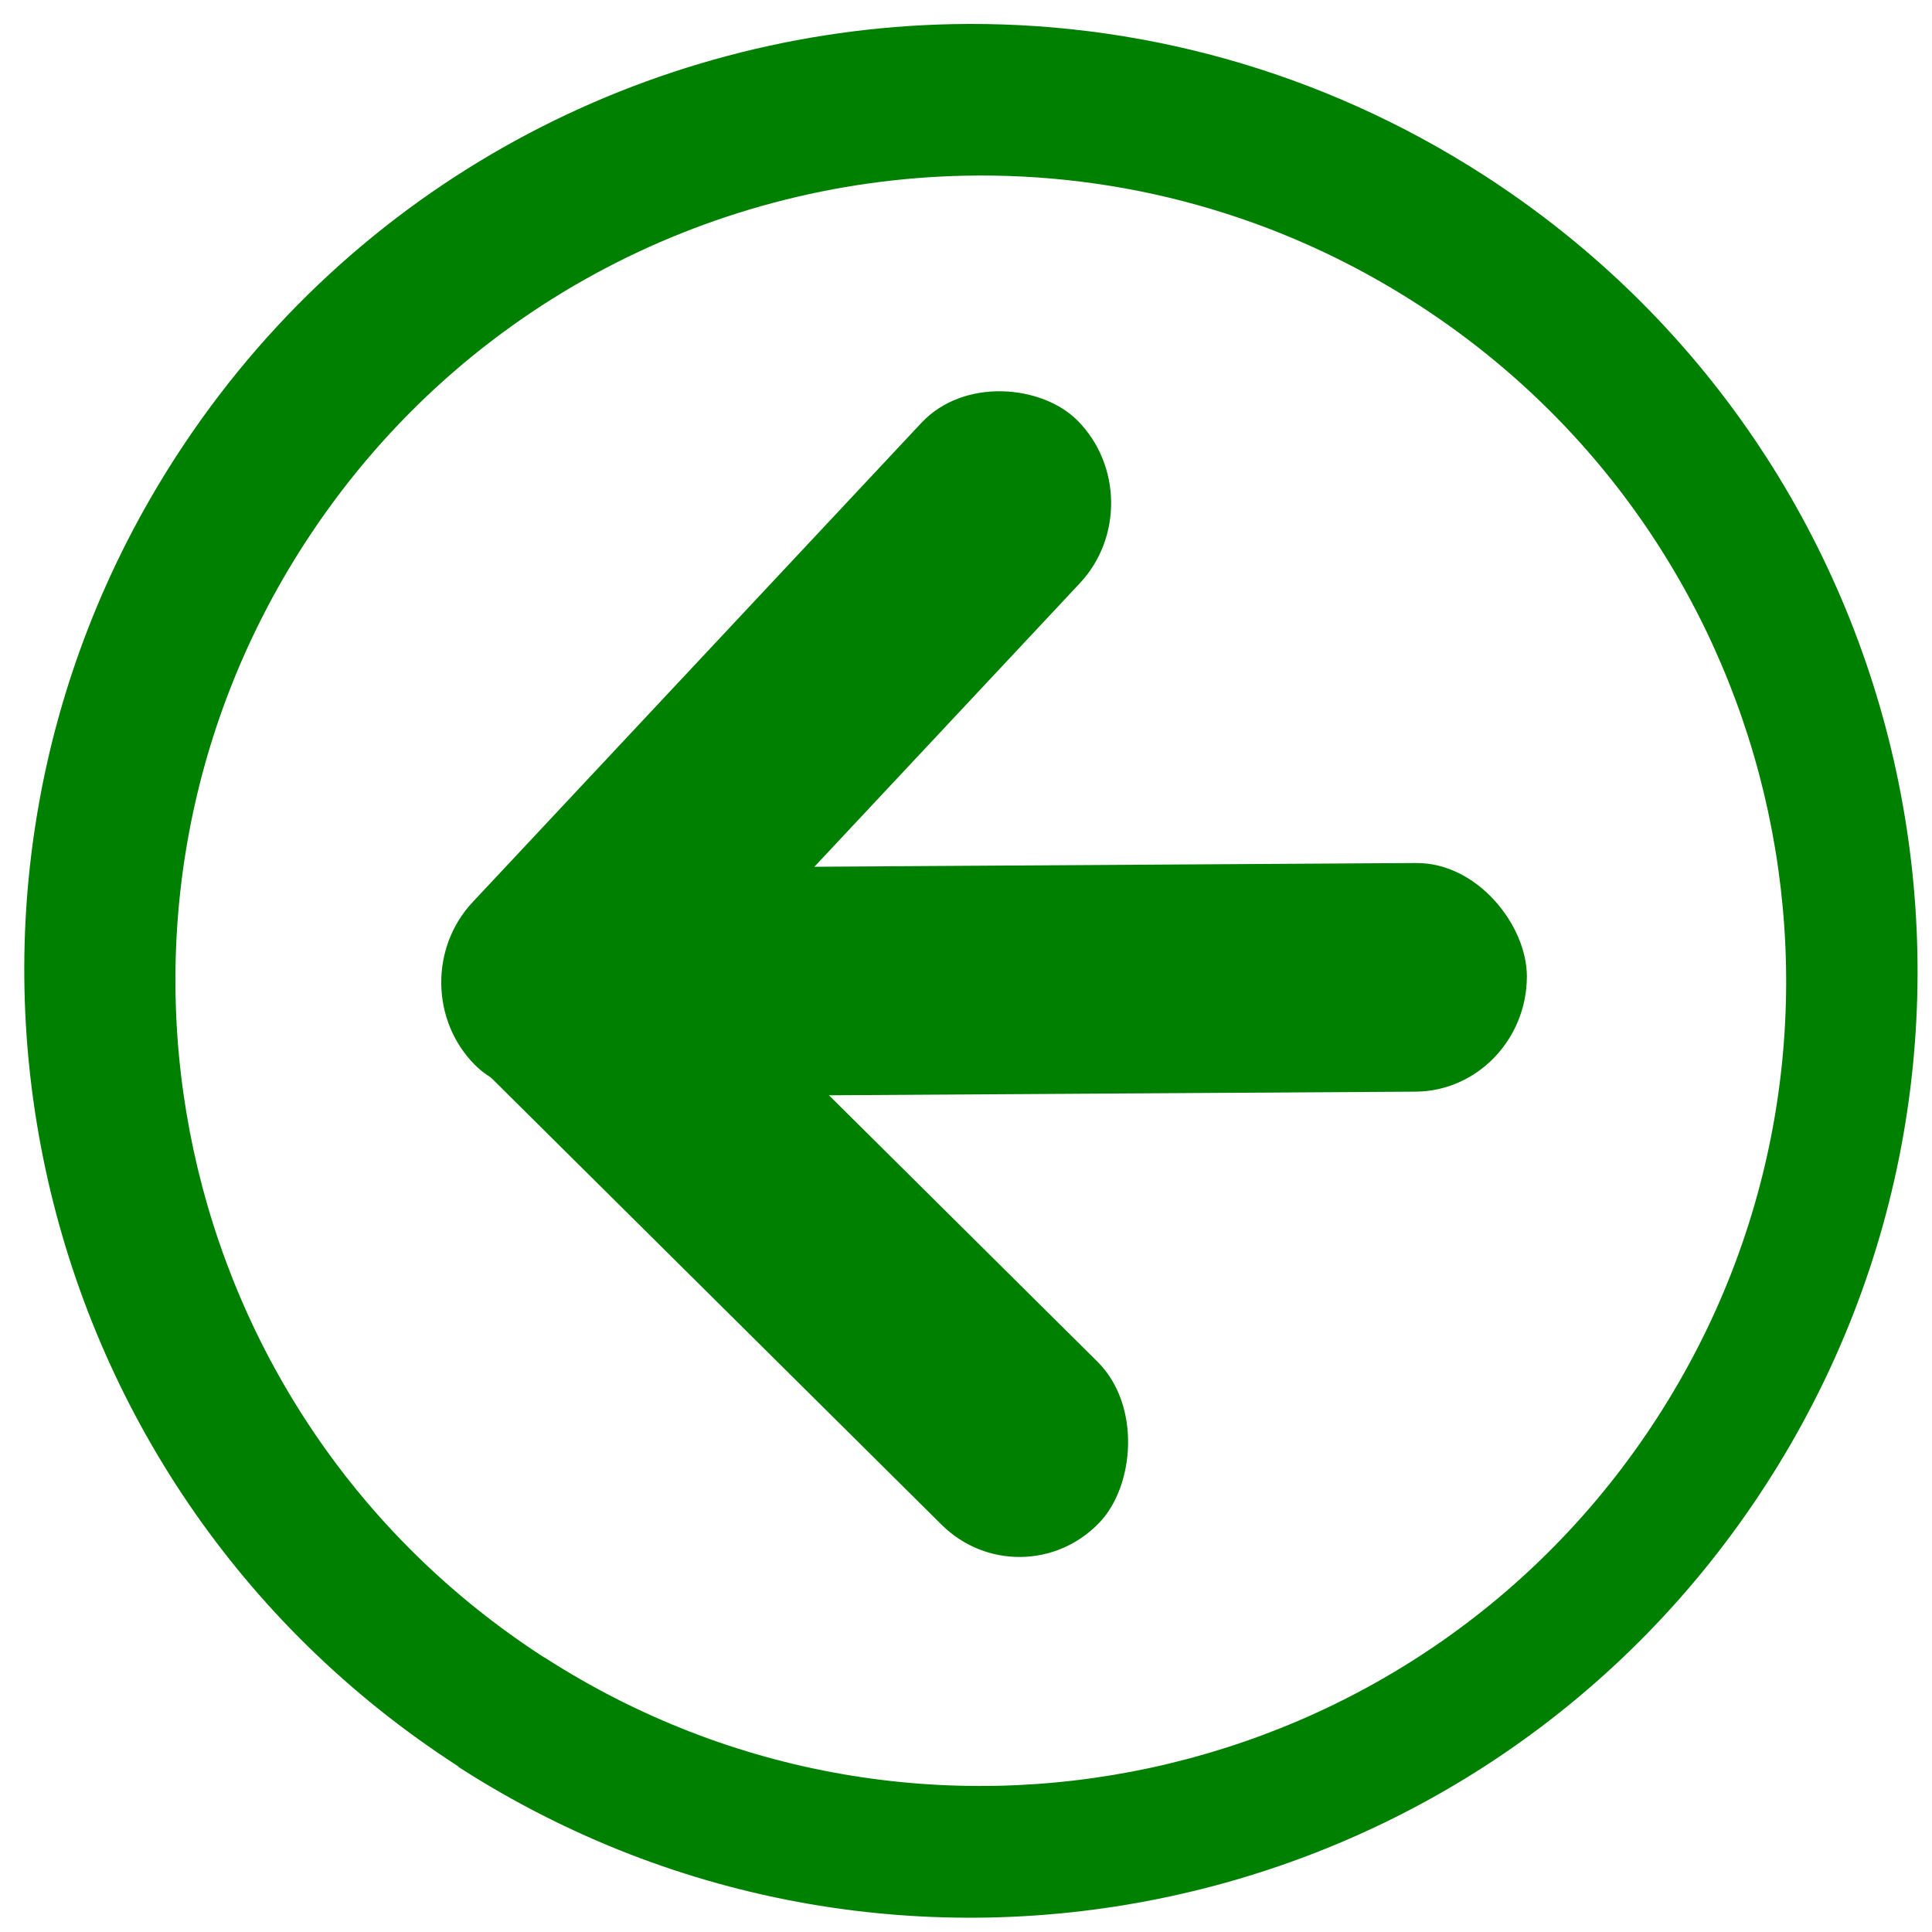 <?xml version="1.0" encoding="UTF-8" standalone="no"?>
<!-- Created with Inkscape (http://www.inkscape.org/) -->

<svg
   xmlns:dc="http://purl.org/dc/elements/1.1/"
   xmlns:cc="http://creativecommons.org/ns#"
   xmlns:rdf="http://www.w3.org/1999/02/22-rdf-syntax-ns#"
   xmlns:svg="http://www.w3.org/2000/svg"
   xmlns="http://www.w3.org/2000/svg"
   xmlns:sodipodi="http://sodipodi.sourceforge.net/DTD/sodipodi-0.dtd"
   xmlns:inkscape="http://www.inkscape.org/namespaces/inkscape"
   width="100"
   height="100"
   id="svg2"
   version="1.1"
   inkscape:version="0.48.4 r"
   sodipodi:docname="Documento nuevo 1">
  <defs
     id="defs4">
    <filter
       inkscape:collect="always"
       id="filter3881"
       x="-0.067"
       width="1.134"
       y="-0.247"
       height="1.495">
      <feGaussianBlur
         inkscape:collect="always"
         stdDeviation="1.328"
         id="feGaussianBlur3883" />
    </filter>
    <filter
       inkscape:collect="always"
       id="filter3885">
      <feGaussianBlur
         inkscape:collect="always"
         stdDeviation="1.328"
         id="feGaussianBlur3887" />
    </filter>
    <filter
       inkscape:collect="always"
       id="filter3889">
      <feGaussianBlur
         inkscape:collect="always"
         stdDeviation="1.328"
         id="feGaussianBlur3891" />
    </filter>
    <filter
       inkscape:collect="always"
       id="filter4047">
      <feGaussianBlur
         inkscape:collect="always"
         stdDeviation="1.96"
         id="feGaussianBlur4049" />
    </filter>
    <filter
       inkscape:collect="always"
       id="filter4051">
      <feGaussianBlur
         inkscape:collect="always"
         stdDeviation="1.96"
         id="feGaussianBlur4053" />
    </filter>
  </defs>
  <sodipodi:namedview
     id="base"
     pagecolor="#ffffff"
     bordercolor="#666666"
     borderopacity="1.0"
     inkscape:pageopacity="0.0"
     inkscape:pageshadow="2"
     inkscape:zoom="3.959798"
     inkscape:cx="78.770356"
     inkscape:cy="49.844812"
     inkscape:document-units="px"
     inkscape:current-layer="layer1"
     showgrid="false"
     inkscape:window-width="1366"
     inkscape:window-height="705"
     inkscape:window-x="-8"
     inkscape:window-y="-8"
     inkscape:window-maximized="1" />
  <g
     inkscape:label="Capa 1"
     inkscape:groupmode="layer"
     id="layer1"
     transform="translate(0,-952.362)">
    <g
       id="g3988"
       transform="translate(-101.268,-2.273)"
       style="filter:url(#filter4051)"
       inkscape:export-filename="C:\Users\Jonathan\Desktop\CrazyWords\crazywords1\Resources\return_button.png"
       inkscape:export-xdpi="83.693054"
       inkscape:export-ydpi="83.693054">
      <g
         id="g4018"
         transform="matrix(0.679,0,0,0.699,120.558,307.148)">
        <rect
           style="fill:#008000;fill-opacity:1;stroke:#000000;stroke-width:0.094;stroke-linecap:butt;stroke-linejoin:miter;stroke-miterlimit:4;stroke-opacity:0;stroke-dasharray:none"
           id="rect3950"
           width="66.233"
           height="16.941"
           x="-711.322"
           y="694.803"
           transform="matrix(0.694,-0.72,0.713,0.701,0,0)"
           ry="8.47" />
        <rect
           style="fill:#008000;fill-opacity:1;stroke:#000000;stroke-width:0.094;stroke-linecap:butt;stroke-linejoin:miter;stroke-miterlimit:4;stroke-opacity:0;stroke-dasharray:none"
           id="rect3950-7"
           width="66.233"
           height="16.941"
           x="701.753"
           y="701.297"
           transform="matrix(0.72,0.694,-0.701,0.713,0,0)"
           ry="8.47" />
        <rect
           style="fill:#008000;fill-opacity:1;stroke:#000000;stroke-width:0.105;stroke-linecap:butt;stroke-linejoin:miter;stroke-miterlimit:4;stroke-opacity:0;stroke-dasharray:none"
           id="rect3950-7-1"
           width="82.629"
           height="16.93"
           x="-90.981"
           y="-1007.635"
           transform="matrix(-1,0.006,0.003,-1,0,0)"
           ry="8.465" />
      </g>
    </g>
    <path
       style="fill:#008000;fill-opacity:1;stroke:#000000;stroke-width:0.094;stroke-linecap:butt;stroke-linejoin:miter;stroke-miterlimit:4;stroke-opacity:0;stroke-dasharray:none;filter:url(#filter4047)"
       d="M 49.281 1.25 C 33.557 1.576 18.268 9.45 9.094 23.656 C -5.586 46.386 0.958 76.727 23.688 91.406 L 23.75 91.469 C 46.477 106.084 76.747 99.542 91.406 76.844 C 106.086 54.114 99.573 23.773 76.844 9.094 C 68.32 3.589 58.716 1.055 49.281 1.25 z M 49.938 9.094 C 57.964 8.928 66.124 11.067 73.375 15.75 C 92.712 28.238 98.27 54.038 85.781 73.375 C 73.31 92.685 47.553 98.246 28.219 85.812 L 28.156 85.781 C 8.82 73.293 3.262 47.493 15.75 28.156 C 23.555 16.071 36.561 9.371 49.938 9.094 z "
       transform="translate(0,952.362)"
       id="path3997"
       inkscape:export-filename="C:\Users\Jonathan\Desktop\CrazyWords\crazywords1\Resources\return_button.png"
       inkscape:export-xdpi="83.693054"
       inkscape:export-ydpi="83.693054" />
  </g>
</svg>
